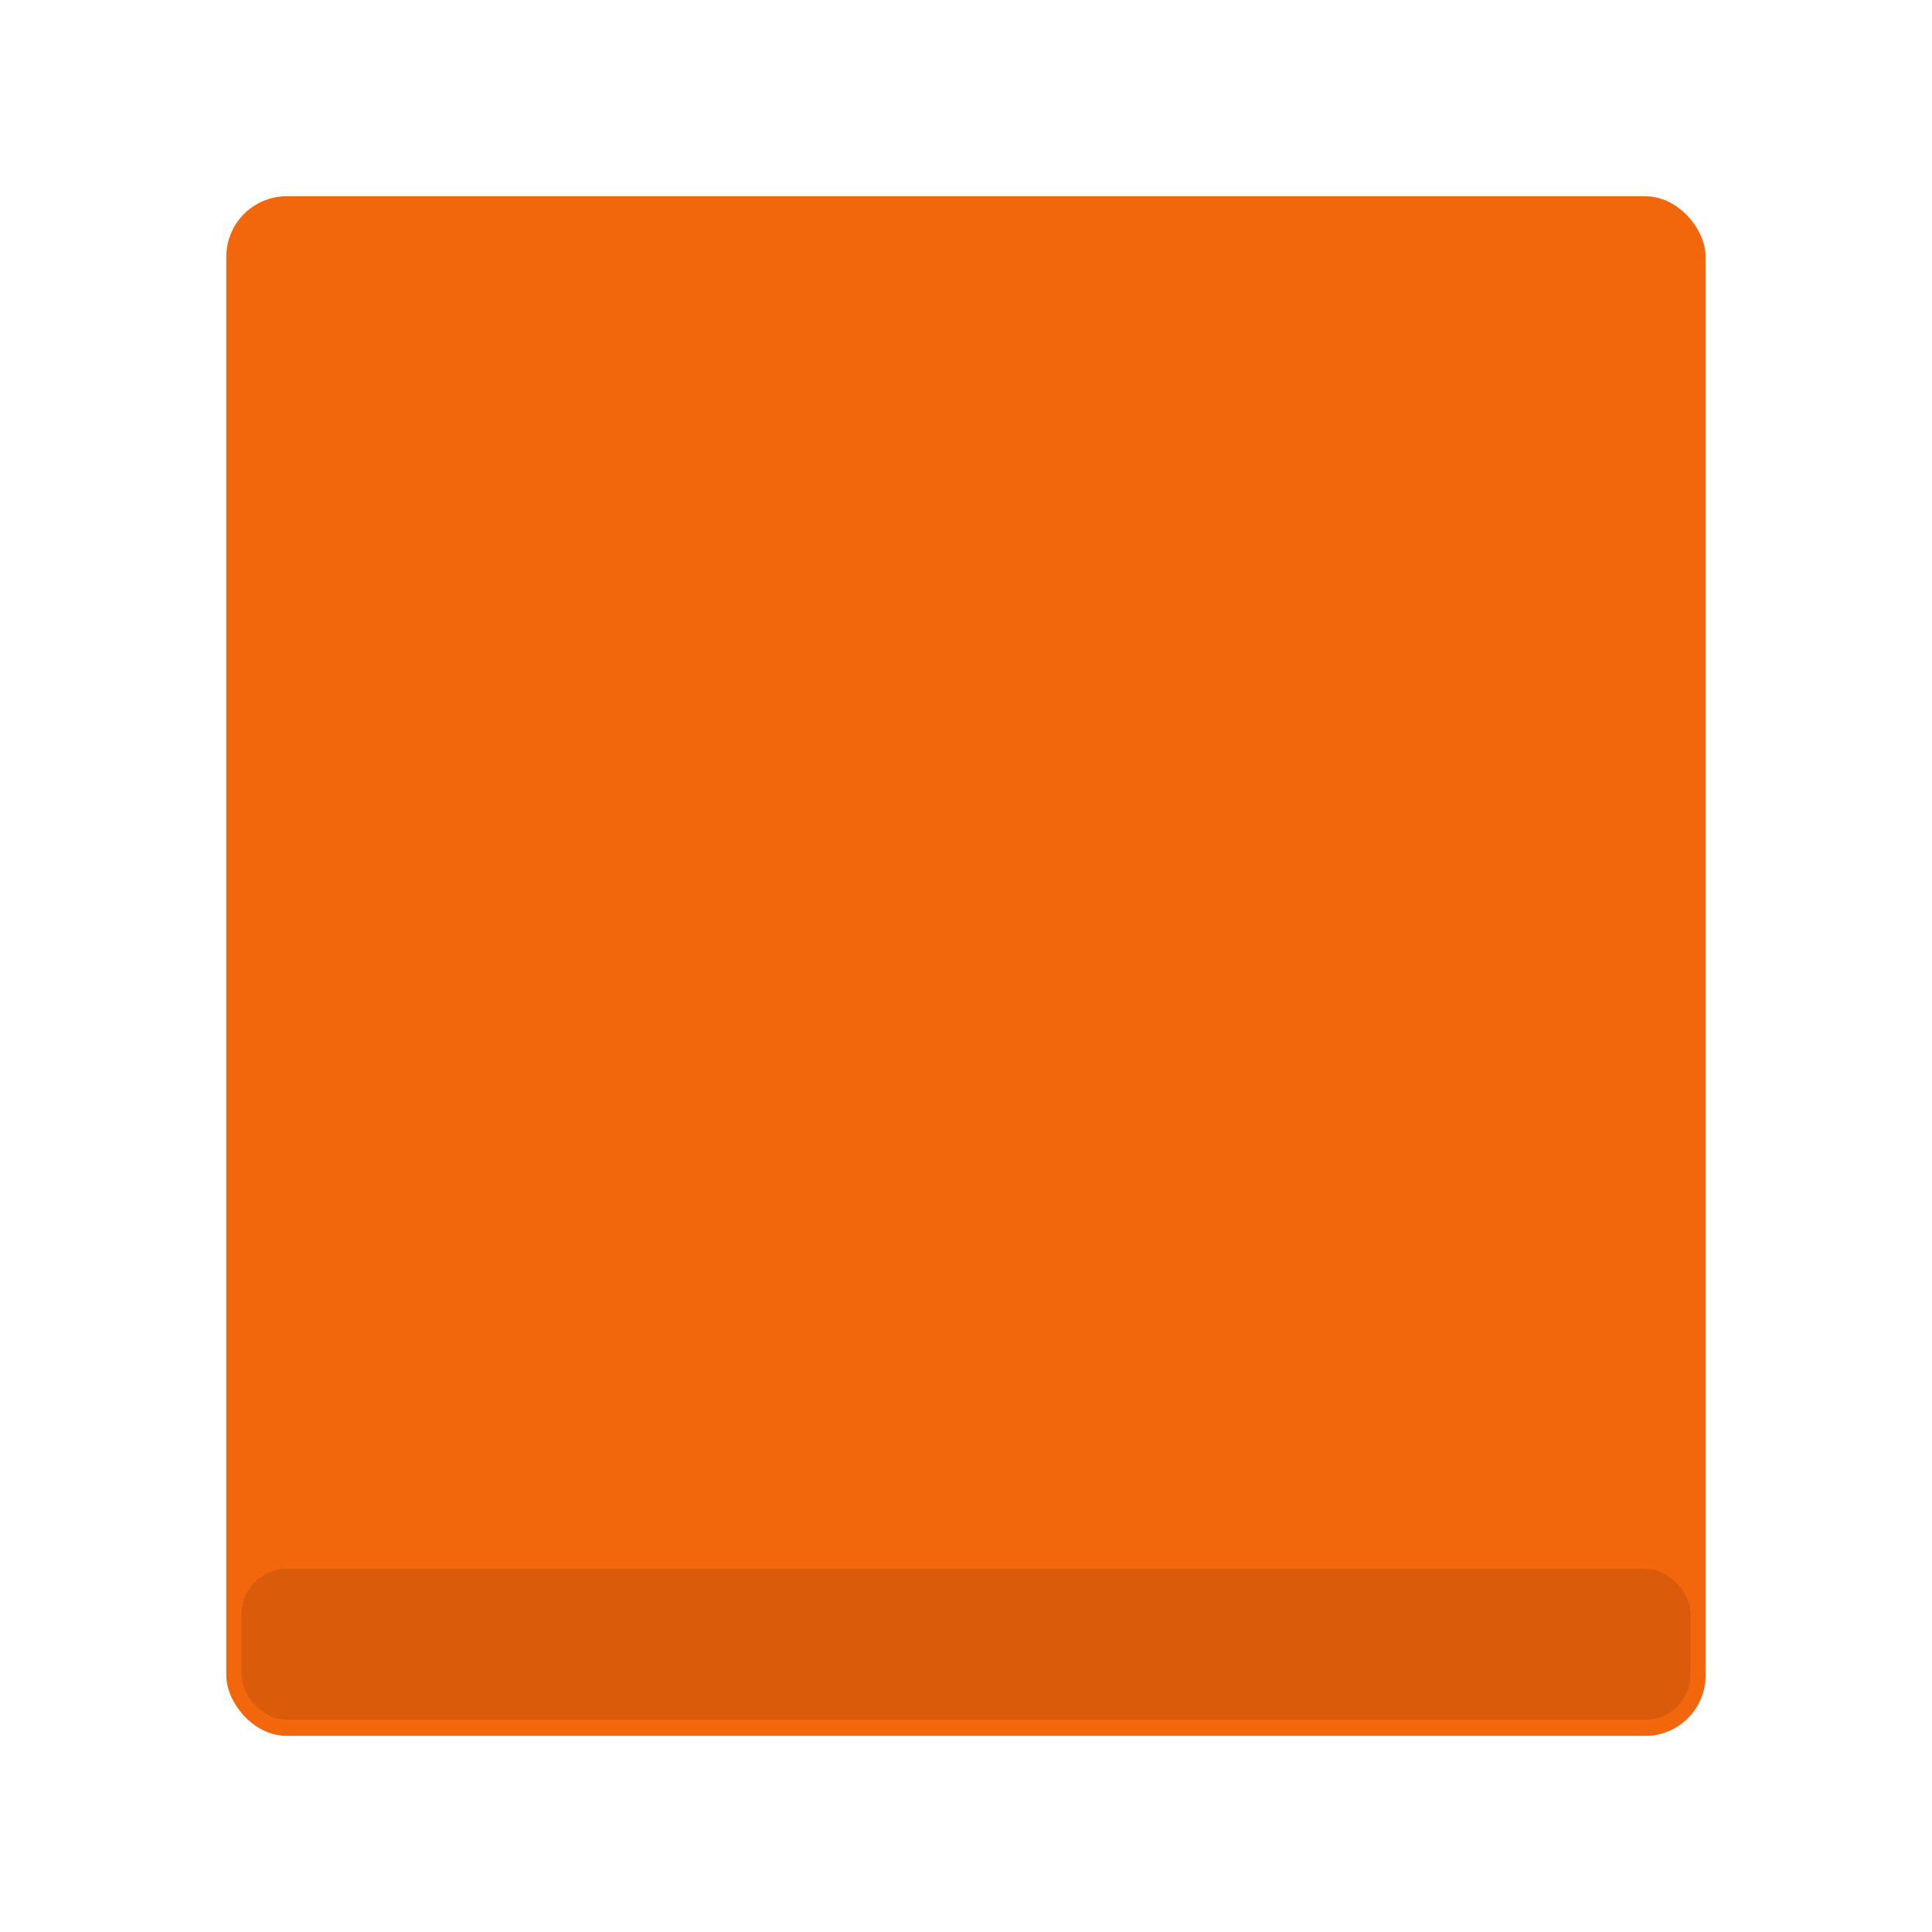 <?xml version="1.0" encoding="UTF-8"?>
<svg width="64" height="64" version="1.1" viewBox="0 0 16.933 16.933" xmlns="http://www.w3.org/2000/svg" xmlns:cc="http://creativecommons.org/ns#" xmlns:dc="http://purl.org/dc/elements/1.1/" xmlns:rdf="http://www.w3.org/1999/02/22-rdf-syntax-ns#">
 <g transform="translate(0 -280.07)">
  <rect x="1.984" y="281.79" width="12.965" height="13.494" rx=".529" ry=".529" fill="#f2660c" overflow="visible" stroke="#f2660c" stroke-linecap="round" stroke-linejoin="round" stroke-width="0"/>
  <rect x="2.117" y="293.82" width="12.7" height="1.323" rx=".397" ry=".397" fill-opacity=".098"/>
 </g>
 <path d="m9.62 11.377-1.647-2.84-0.648 0.724v2.116h-1.505v-6.879h1.504v3.054l2.223-3.054h1.749l-2.345 2.952 2.442 3.927h-1.775z" fill="#f2660c" stroke-width=".835"/>
</svg>
